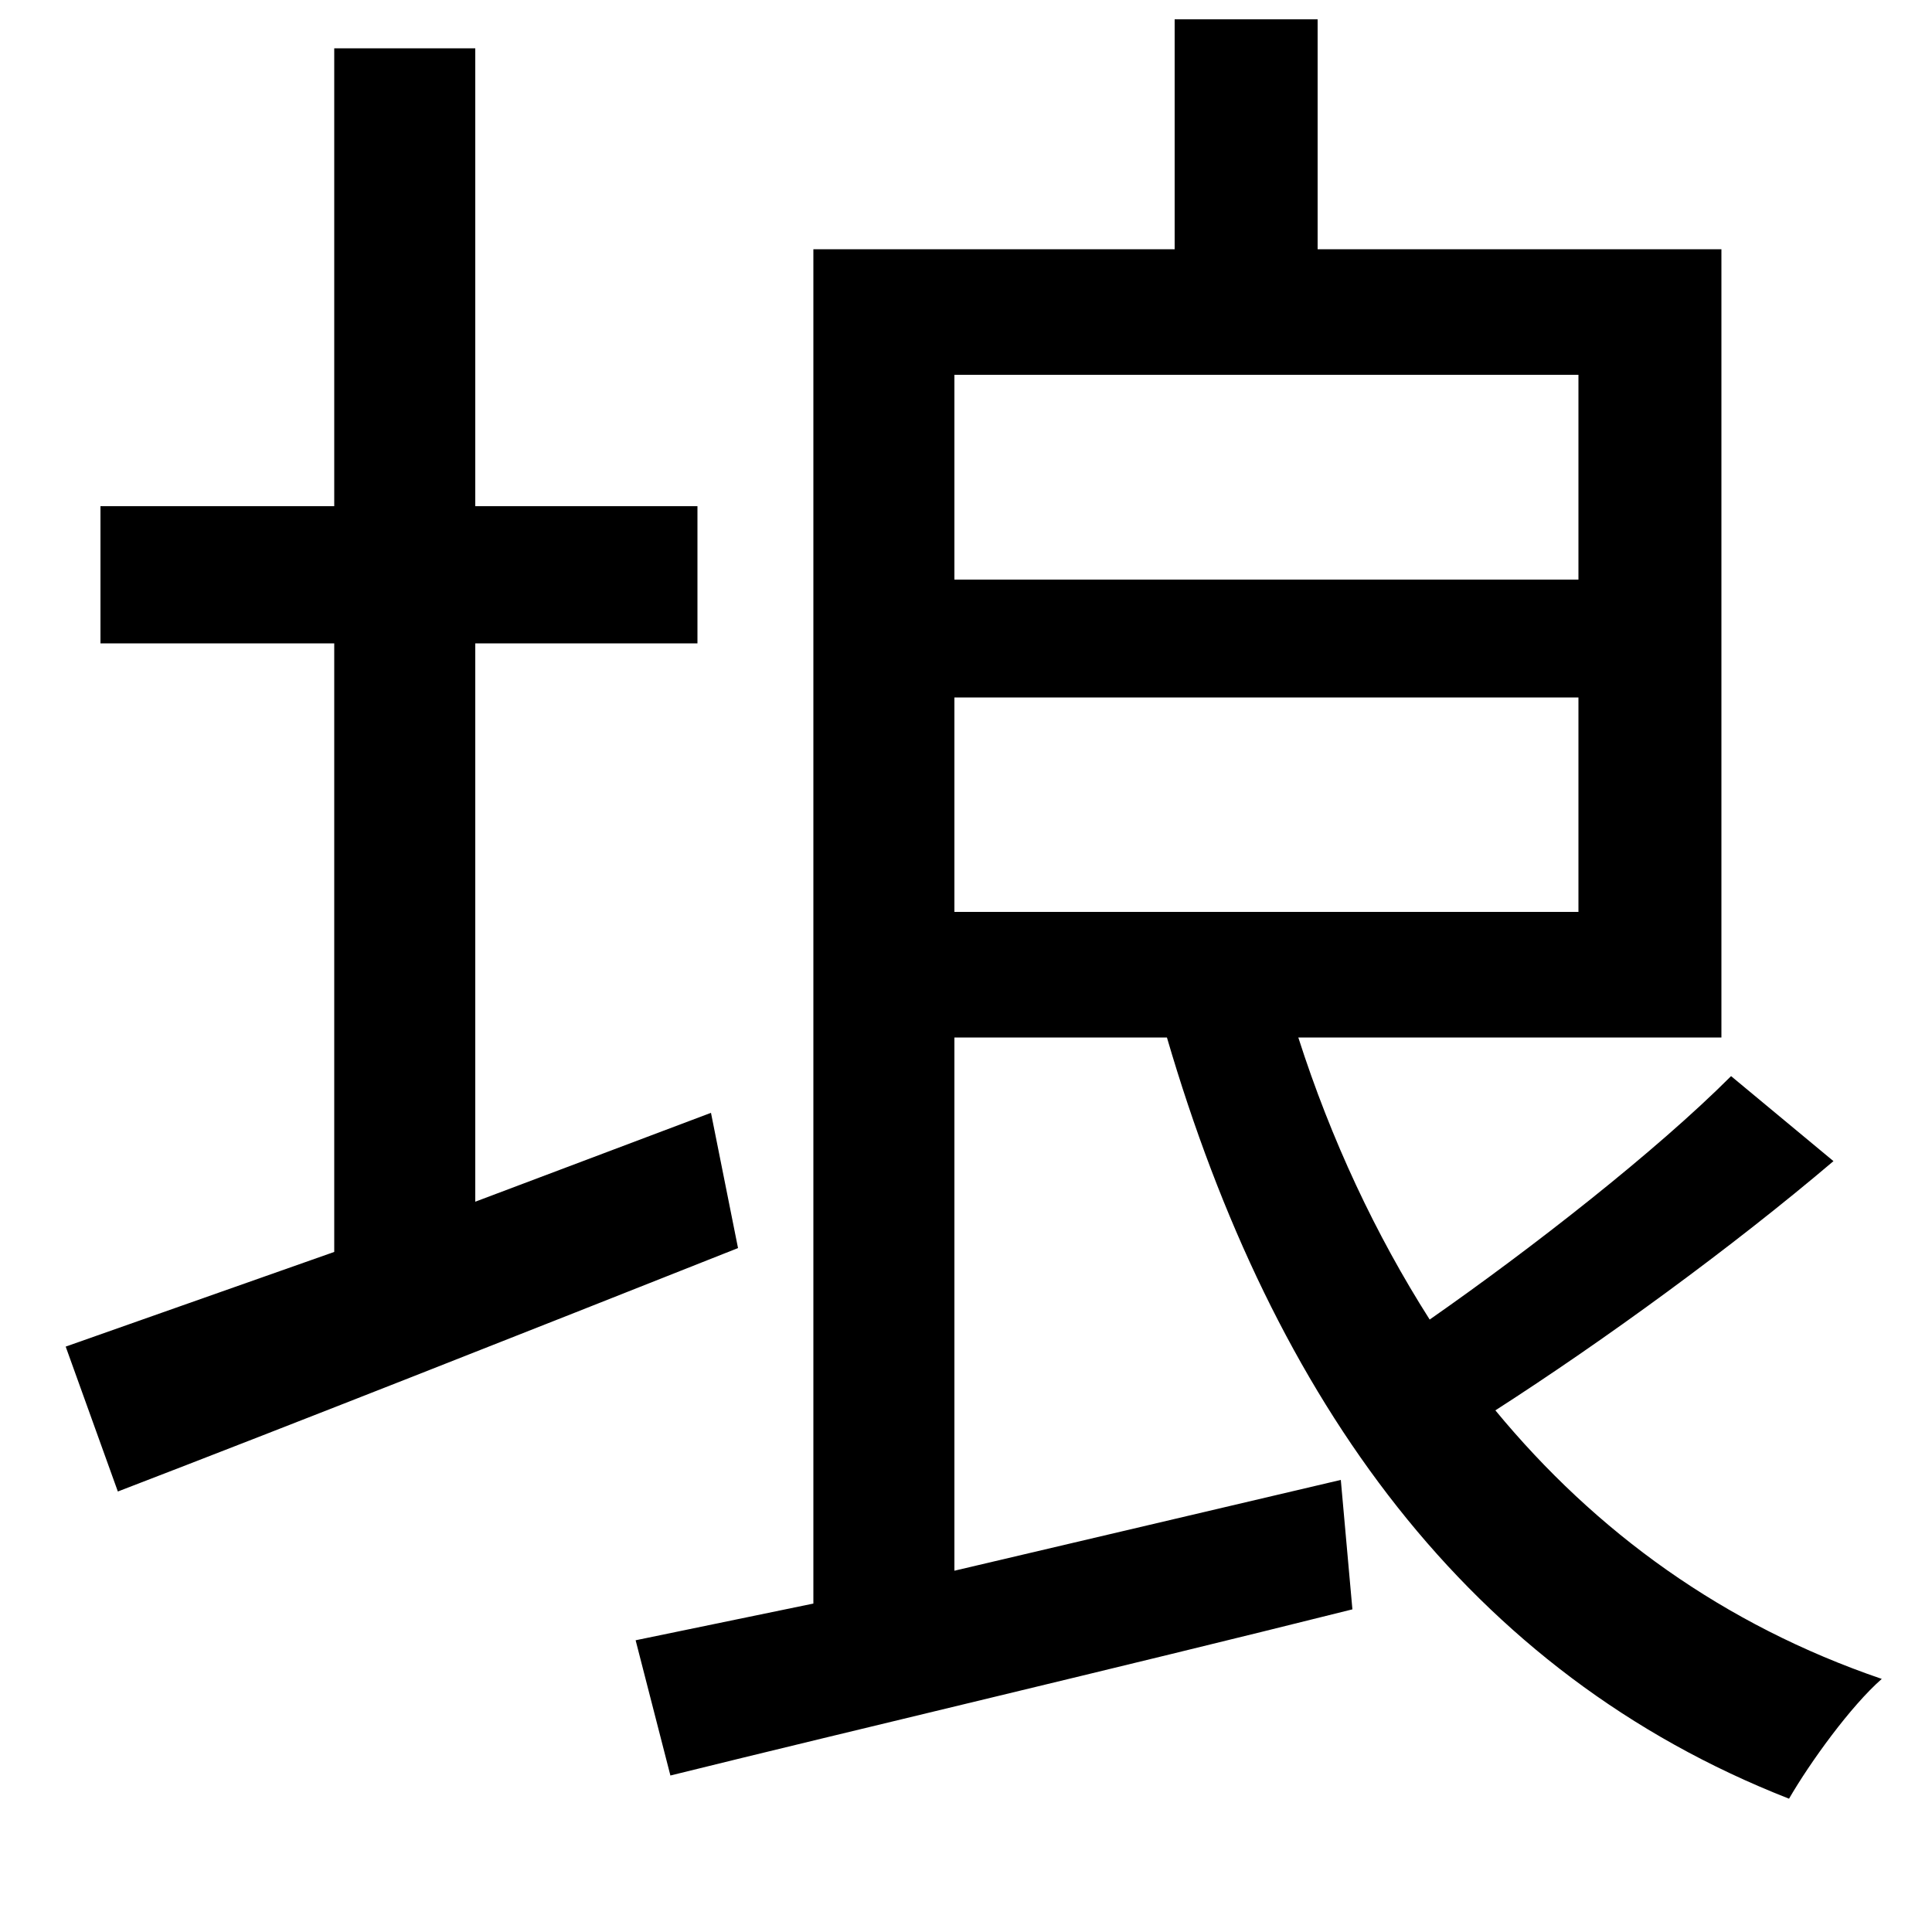<svg xmlns="http://www.w3.org/2000/svg"
    viewBox="0 0 1000 1000">
  <!--
© 2014-2021 Adobe (http://www.adobe.com/).
Noto is a trademark of Google Inc.
This Font Software is licensed under the SIL Open Font License, Version 1.1. This Font Software is distributed on an "AS IS" BASIS, WITHOUT WARRANTIES OR CONDITIONS OF ANY KIND, either express or implied. See the SIL Open Font License for the specific language, permissions and limitations governing your use of this Font Software.
http://scripts.sil.org/OFL
  -->
<path d="M34 697L61 772C152 737 271 690 382 646L368 576 246 622 246 333 361 333 361 262 246 262 246 25 173 25 173 262 52 262 52 333 173 333 173 648ZM421 129L421 830 329 849 347 919C444 895 576 864 700 833L694 766 494 813 494 537 604 537C659 725 760 866 926 931 937 912 958 883 974 869 892 841 826 793 774 730 830 694 896 646 949 601L896 557C857 596 793 646 740 683 712 639 689 590 672 537L891 537 891 129 682 129 682 10 608 10 608 129ZM494 194L817 194 817 300 494 300ZM494 472L494 361 817 361 817 472Z"/>
</svg>